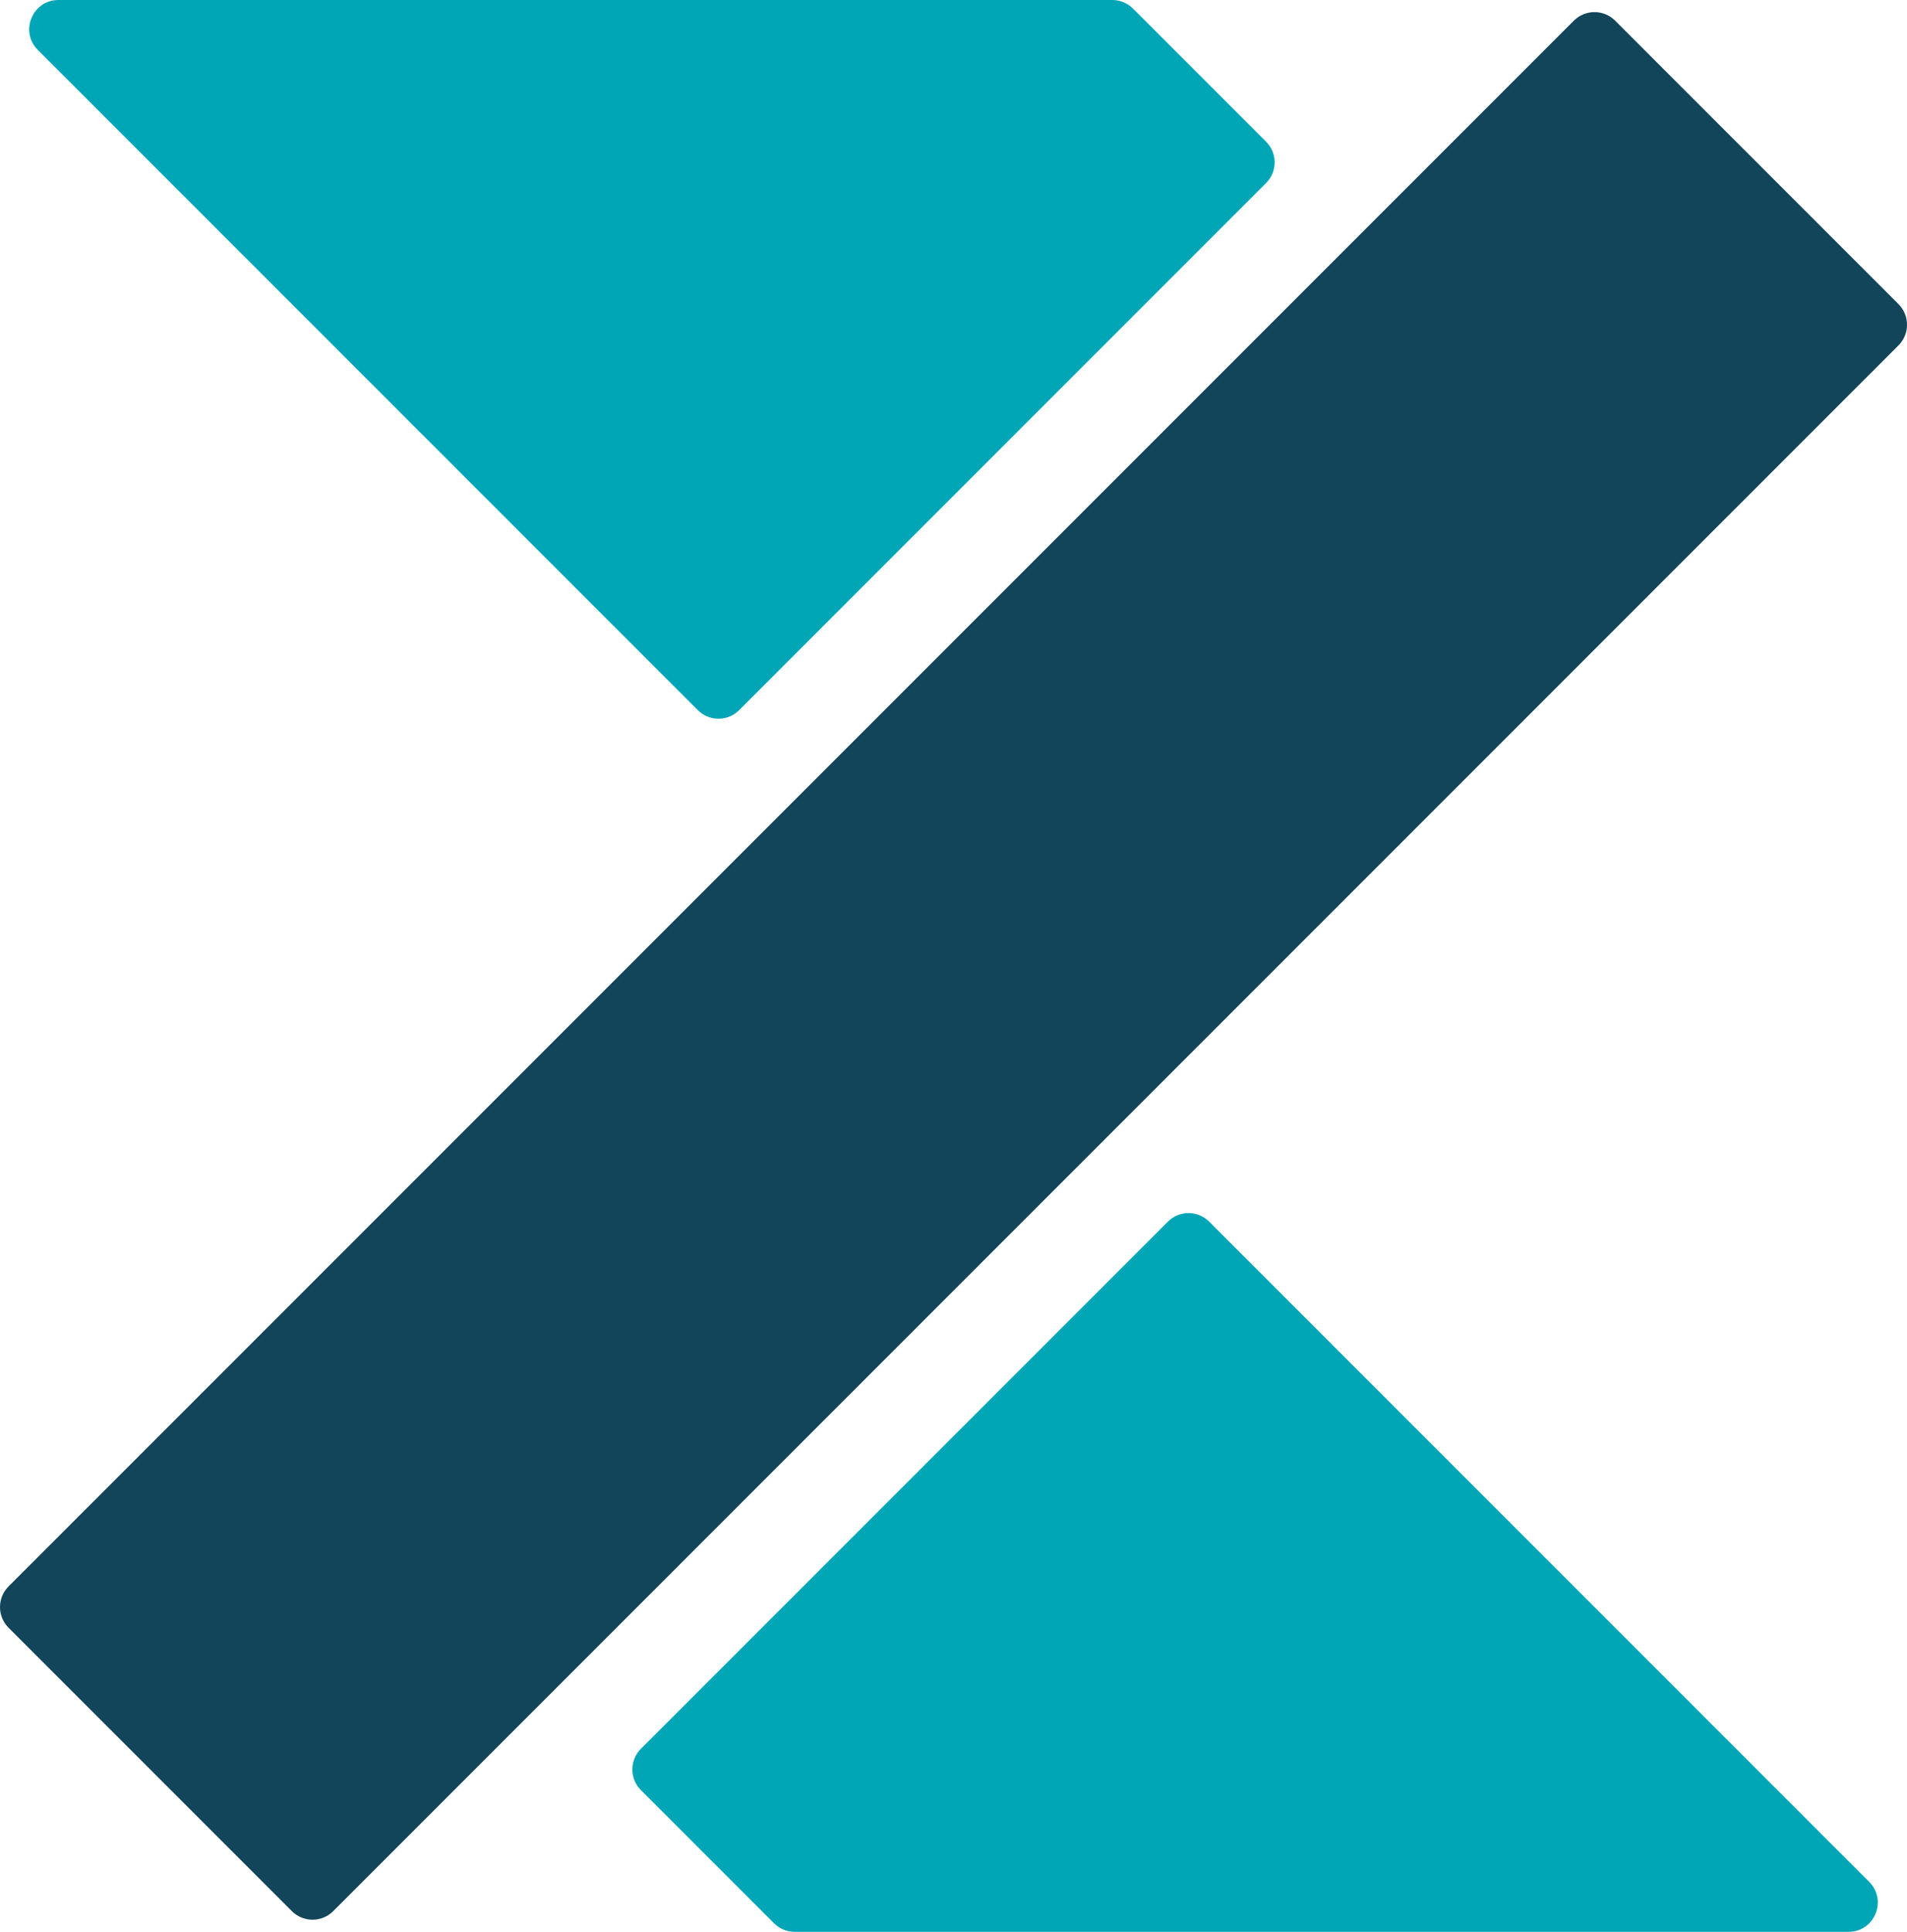 <?xml version="1.0" encoding="UTF-8"?>
<svg id="Layer_1" data-name="Layer 1" xmlns="http://www.w3.org/2000/svg" viewBox="0 0 987.45 1000">
  <defs>
    <style>
      .cls-1 {
        fill: #00a6b6;
      }

      .cls-1, .cls-2 {
        stroke-width: 0px;
      }

      .cls-2 {
        fill: #13455a;
      }
    </style>
  </defs>
  <path class="cls-1" d="M655.58,94.76l-272.83,272.84c-5.92,5.92-15.51,5.92-21.42,0L19.58,25.86C10.04,16.32,16.8,0,30.29,0h545.67c4.02,0,7.87,1.6,10.71,4.44l68.9,68.9c5.92,5.92,5.92,15.51,0,21.42Z"/>
  <path class="cls-1" d="M957.16,1000H411.49c-4.02,0-7.87-1.6-10.71-4.44l-68.9-68.9c-5.92-5.92-5.92-15.51,0-21.42l272.83-272.84c5.92-5.92,15.51-5.92,21.42,0l341.74,341.74c9.54,9.54,2.78,25.86-10.71,25.86Z"/>
  <path class="cls-2" d="M983.02,178.81L172.54,989.29c-5.92,5.92-15.51,5.92-21.42,0l-73.34-73.34L4.44,842.61c-5.92-5.92-5.92-15.51,0-21.42l405.24-405.24L814.92,10.71c5.92-5.92,15.51-5.92,21.42,0l146.68,146.68c5.92,5.92,5.92,15.51,0,21.42Z"/>
</svg>